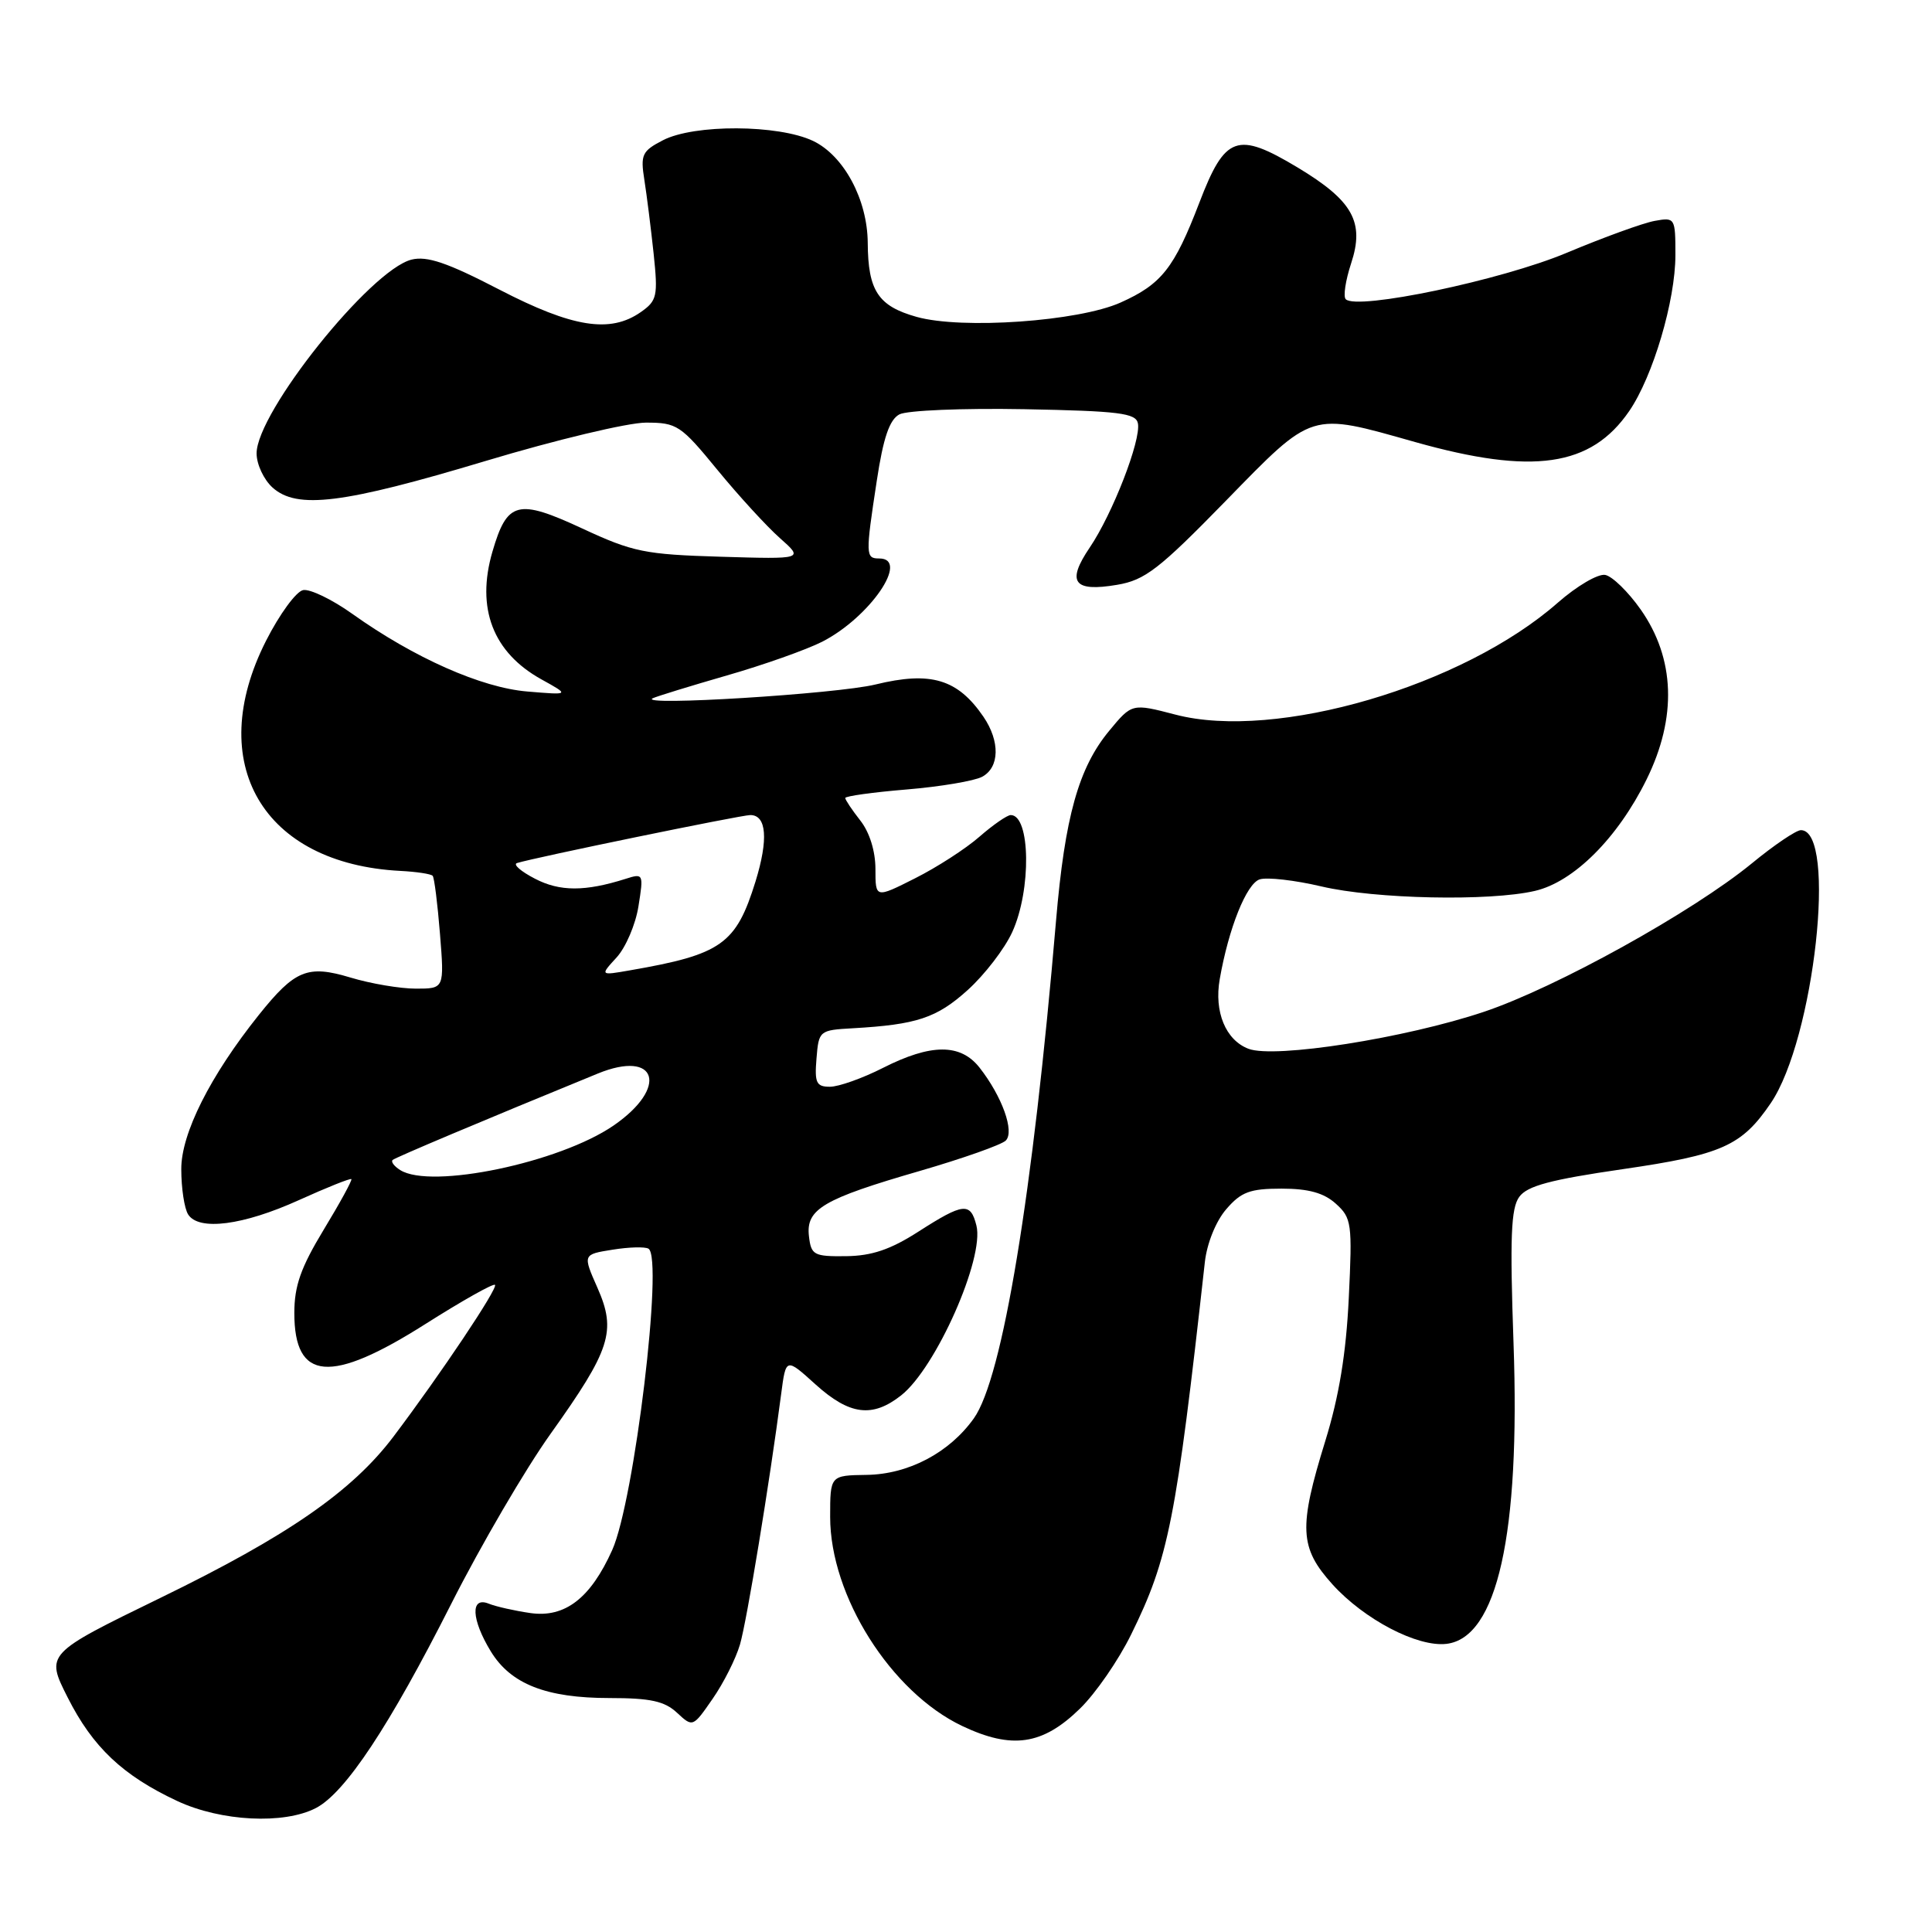 <?xml version="1.0" encoding="UTF-8" standalone="no"?>
<!DOCTYPE svg PUBLIC "-//W3C//DTD SVG 1.1//EN" "http://www.w3.org/Graphics/SVG/1.1/DTD/svg11.dtd" >
<svg xmlns="http://www.w3.org/2000/svg" xmlns:xlink="http://www.w3.org/1999/xlink" version="1.1" viewBox="0 0 256 256">
 <g >
 <path fill="currentColor"
d=" M 41.85 239.58 C 45.74 237.57 51.59 228.74 59.81 212.48 C 63.71 204.77 69.63 194.64 72.96 189.98 C 80.92 178.82 81.70 176.38 79.17 170.65 C 77.21 166.22 77.21 166.22 81.17 165.59 C 83.34 165.24 85.48 165.18 85.93 165.46 C 87.93 166.69 84.05 198.88 81.12 205.39 C 78.25 211.78 74.86 214.39 70.29 213.74 C 68.21 213.44 65.71 212.88 64.75 212.49 C 62.31 211.51 62.45 214.58 65.03 218.81 C 67.67 223.15 72.38 225.00 80.78 225.00 C 86.18 225.00 88.06 225.41 89.71 226.95 C 91.80 228.89 91.81 228.88 94.42 225.11 C 95.87 223.03 97.50 219.79 98.05 217.91 C 98.96 214.80 101.96 196.56 103.51 184.70 C 104.14 179.89 104.14 179.89 108.07 183.45 C 112.57 187.51 115.59 187.90 119.40 184.90 C 124.01 181.28 130.47 166.71 129.38 162.39 C 128.60 159.27 127.66 159.37 121.69 163.20 C 118.00 165.57 115.52 166.41 112.11 166.45 C 107.83 166.50 107.48 166.30 107.19 163.81 C 106.77 160.21 109.06 158.87 121.87 155.16 C 127.58 153.50 132.71 151.69 133.27 151.13 C 134.46 149.94 132.78 145.27 129.79 141.46 C 127.27 138.26 123.37 138.27 117.00 141.50 C 114.29 142.88 111.12 144.00 109.97 144.00 C 108.17 144.00 107.92 143.49 108.19 140.25 C 108.49 136.56 108.57 136.50 113.00 136.25 C 121.47 135.77 124.12 134.89 128.22 131.19 C 130.47 129.16 133.13 125.70 134.13 123.50 C 136.68 117.92 136.54 108.00 133.93 108.00 C 133.46 108.00 131.59 109.29 129.78 110.87 C 127.98 112.45 124.14 114.93 121.25 116.38 C 116.00 119.03 116.00 119.03 116.00 115.15 C 116.00 112.78 115.22 110.28 114.00 108.73 C 112.90 107.33 112.00 105.98 112.00 105.74 C 112.00 105.49 115.66 104.98 120.13 104.61 C 124.60 104.24 129.10 103.48 130.13 102.93 C 132.46 101.69 132.53 98.23 130.31 94.97 C 126.89 89.97 123.33 88.91 116.00 90.70 C 110.89 91.95 84.28 93.60 86.50 92.52 C 87.05 92.26 91.47 90.90 96.32 89.50 C 101.17 88.11 106.86 86.09 108.95 85.03 C 115.26 81.80 120.61 74.00 116.50 74.00 C 114.69 74.00 114.67 73.57 116.18 63.69 C 117.04 58.01 117.86 55.61 119.17 54.91 C 120.16 54.38 127.57 54.07 135.72 54.22 C 148.29 54.46 150.52 54.74 150.78 56.10 C 151.21 58.33 147.41 68.11 144.39 72.56 C 141.28 77.15 142.26 78.47 148.03 77.49 C 151.71 76.87 153.58 75.43 162.40 66.39 C 174.08 54.42 173.49 54.61 187.50 58.57 C 203.12 62.97 210.81 61.86 215.88 54.47 C 219.03 49.87 222.00 39.84 222.00 33.80 C 222.00 28.86 221.95 28.78 219.25 29.27 C 217.74 29.54 212.48 31.45 207.57 33.51 C 198.94 37.13 179.81 41.14 178.32 39.65 C 177.96 39.30 178.29 37.16 179.03 34.90 C 180.84 29.43 179.26 26.60 171.97 22.21 C 163.91 17.37 162.33 17.94 158.91 26.88 C 155.59 35.53 153.91 37.66 148.48 40.09 C 142.90 42.59 127.46 43.67 121.46 41.99 C 116.36 40.56 115.02 38.53 114.98 32.18 C 114.94 26.44 111.82 20.62 107.73 18.67 C 103.12 16.49 91.99 16.44 87.85 18.58 C 85.08 20.01 84.85 20.49 85.38 23.83 C 85.70 25.85 86.25 30.25 86.61 33.61 C 87.20 39.25 87.07 39.84 84.90 41.36 C 80.85 44.19 75.87 43.40 66.16 38.37 C 59.27 34.80 56.59 33.89 54.53 34.40 C 49.08 35.77 34.00 54.64 34.00 60.08 C 34.00 61.52 34.95 63.55 36.11 64.60 C 39.35 67.52 45.45 66.76 64.38 61.07 C 73.66 58.28 83.20 56.00 85.59 56.00 C 89.70 56.00 90.20 56.33 95.05 62.25 C 97.87 65.69 101.60 69.76 103.34 71.30 C 106.50 74.10 106.50 74.10 95.50 73.77 C 85.44 73.47 83.87 73.15 77.16 70.03 C 68.59 66.05 67.20 66.41 65.25 73.10 C 63.06 80.60 65.32 86.47 71.76 90.03 C 75.50 92.10 75.50 92.10 69.89 91.63 C 63.80 91.13 54.88 87.18 46.67 81.33 C 44.01 79.43 41.08 78.02 40.17 78.19 C 39.25 78.36 37.04 81.38 35.25 84.91 C 27.02 101.13 34.81 114.46 53.06 115.40 C 55.19 115.51 57.11 115.80 57.33 116.05 C 57.55 116.30 57.98 119.76 58.30 123.75 C 58.88 131.00 58.88 131.00 55.10 131.00 C 53.02 131.00 49.12 130.34 46.44 129.53 C 40.76 127.82 39.08 128.51 34.30 134.48 C 27.85 142.55 24.00 150.20 24.02 154.93 C 24.02 157.44 24.43 160.14 24.93 160.92 C 26.33 163.13 32.22 162.37 39.61 159.02 C 43.30 157.35 46.42 156.10 46.56 156.24 C 46.69 156.38 45.05 159.39 42.90 162.93 C 39.86 167.95 39.00 170.38 39.00 173.98 C 39.00 183.02 43.80 183.42 56.40 175.42 C 61.23 172.36 65.36 170.03 65.59 170.25 C 66.01 170.68 58.39 182.07 52.15 190.34 C 46.67 197.60 38.14 203.51 21.27 211.72 C 6.04 219.14 6.04 219.14 8.97 224.93 C 12.29 231.51 16.27 235.27 23.50 238.65 C 29.29 241.35 37.61 241.77 41.85 239.58 Z  M 143.10 226.40 C 145.17 224.39 148.22 219.97 149.88 216.58 C 154.85 206.49 155.84 201.48 159.65 167.23 C 159.93 164.74 161.11 161.82 162.48 160.23 C 164.45 157.94 165.62 157.50 169.81 157.50 C 173.38 157.50 175.42 158.06 177.01 159.50 C 179.10 161.39 179.20 162.09 178.72 172.00 C 178.37 179.32 177.43 185.05 175.61 190.93 C 172.05 202.44 172.18 205.08 176.56 209.94 C 180.77 214.59 187.81 218.27 191.66 217.82 C 198.39 217.03 201.45 203.32 200.55 177.99 C 200.06 163.95 200.21 160.10 201.31 158.59 C 202.37 157.13 205.46 156.31 215.02 154.92 C 228.17 153.01 230.78 151.84 234.63 146.18 C 240.40 137.71 243.46 110.00 238.63 110.00 C 238.00 110.00 235.07 111.98 232.13 114.40 C 224.27 120.84 206.22 130.85 196.63 134.07 C 186.23 137.56 168.89 140.29 165.43 138.97 C 162.41 137.82 160.86 134.08 161.62 129.75 C 162.80 122.99 165.17 117.08 166.92 116.52 C 167.91 116.21 171.59 116.63 175.11 117.46 C 182.19 119.13 197.36 119.45 203.38 118.05 C 208.53 116.86 214.35 111.05 218.18 103.28 C 222.23 95.06 221.96 87.25 217.39 80.75 C 215.75 78.42 213.64 76.36 212.70 76.18 C 211.75 76.00 208.94 77.65 206.44 79.84 C 193.87 90.91 169.07 98.18 155.75 94.69 C 149.99 93.19 149.99 93.19 146.97 96.84 C 142.92 101.74 141.10 108.22 139.93 122.00 C 136.85 158.30 132.84 182.61 129.04 187.94 C 125.80 192.49 120.38 195.35 114.84 195.43 C 110.00 195.50 110.00 195.50 110.00 201.00 C 110.00 211.47 118.05 224.21 127.49 228.70 C 134.09 231.83 138.15 231.24 143.10 226.40 Z  M 53.03 155.04 C 52.22 154.53 51.77 153.93 52.03 153.70 C 52.43 153.36 63.80 148.56 79.19 142.26 C 87.09 139.02 88.64 144.09 81.30 149.14 C 74.14 154.06 57.11 157.62 53.03 155.04 Z  M 81.70 126.87 C 82.91 125.55 84.22 122.50 84.60 120.08 C 85.29 115.78 85.25 115.70 82.90 116.45 C 77.53 118.15 74.18 118.15 70.88 116.43 C 69.02 115.47 67.95 114.54 68.50 114.36 C 70.82 113.63 98.19 108.00 99.42 108.00 C 101.58 108.00 101.83 111.22 100.11 116.80 C 97.53 125.11 95.62 126.47 83.50 128.57 C 79.50 129.27 79.50 129.27 81.70 126.87 Z "/>
</g>
</svg>